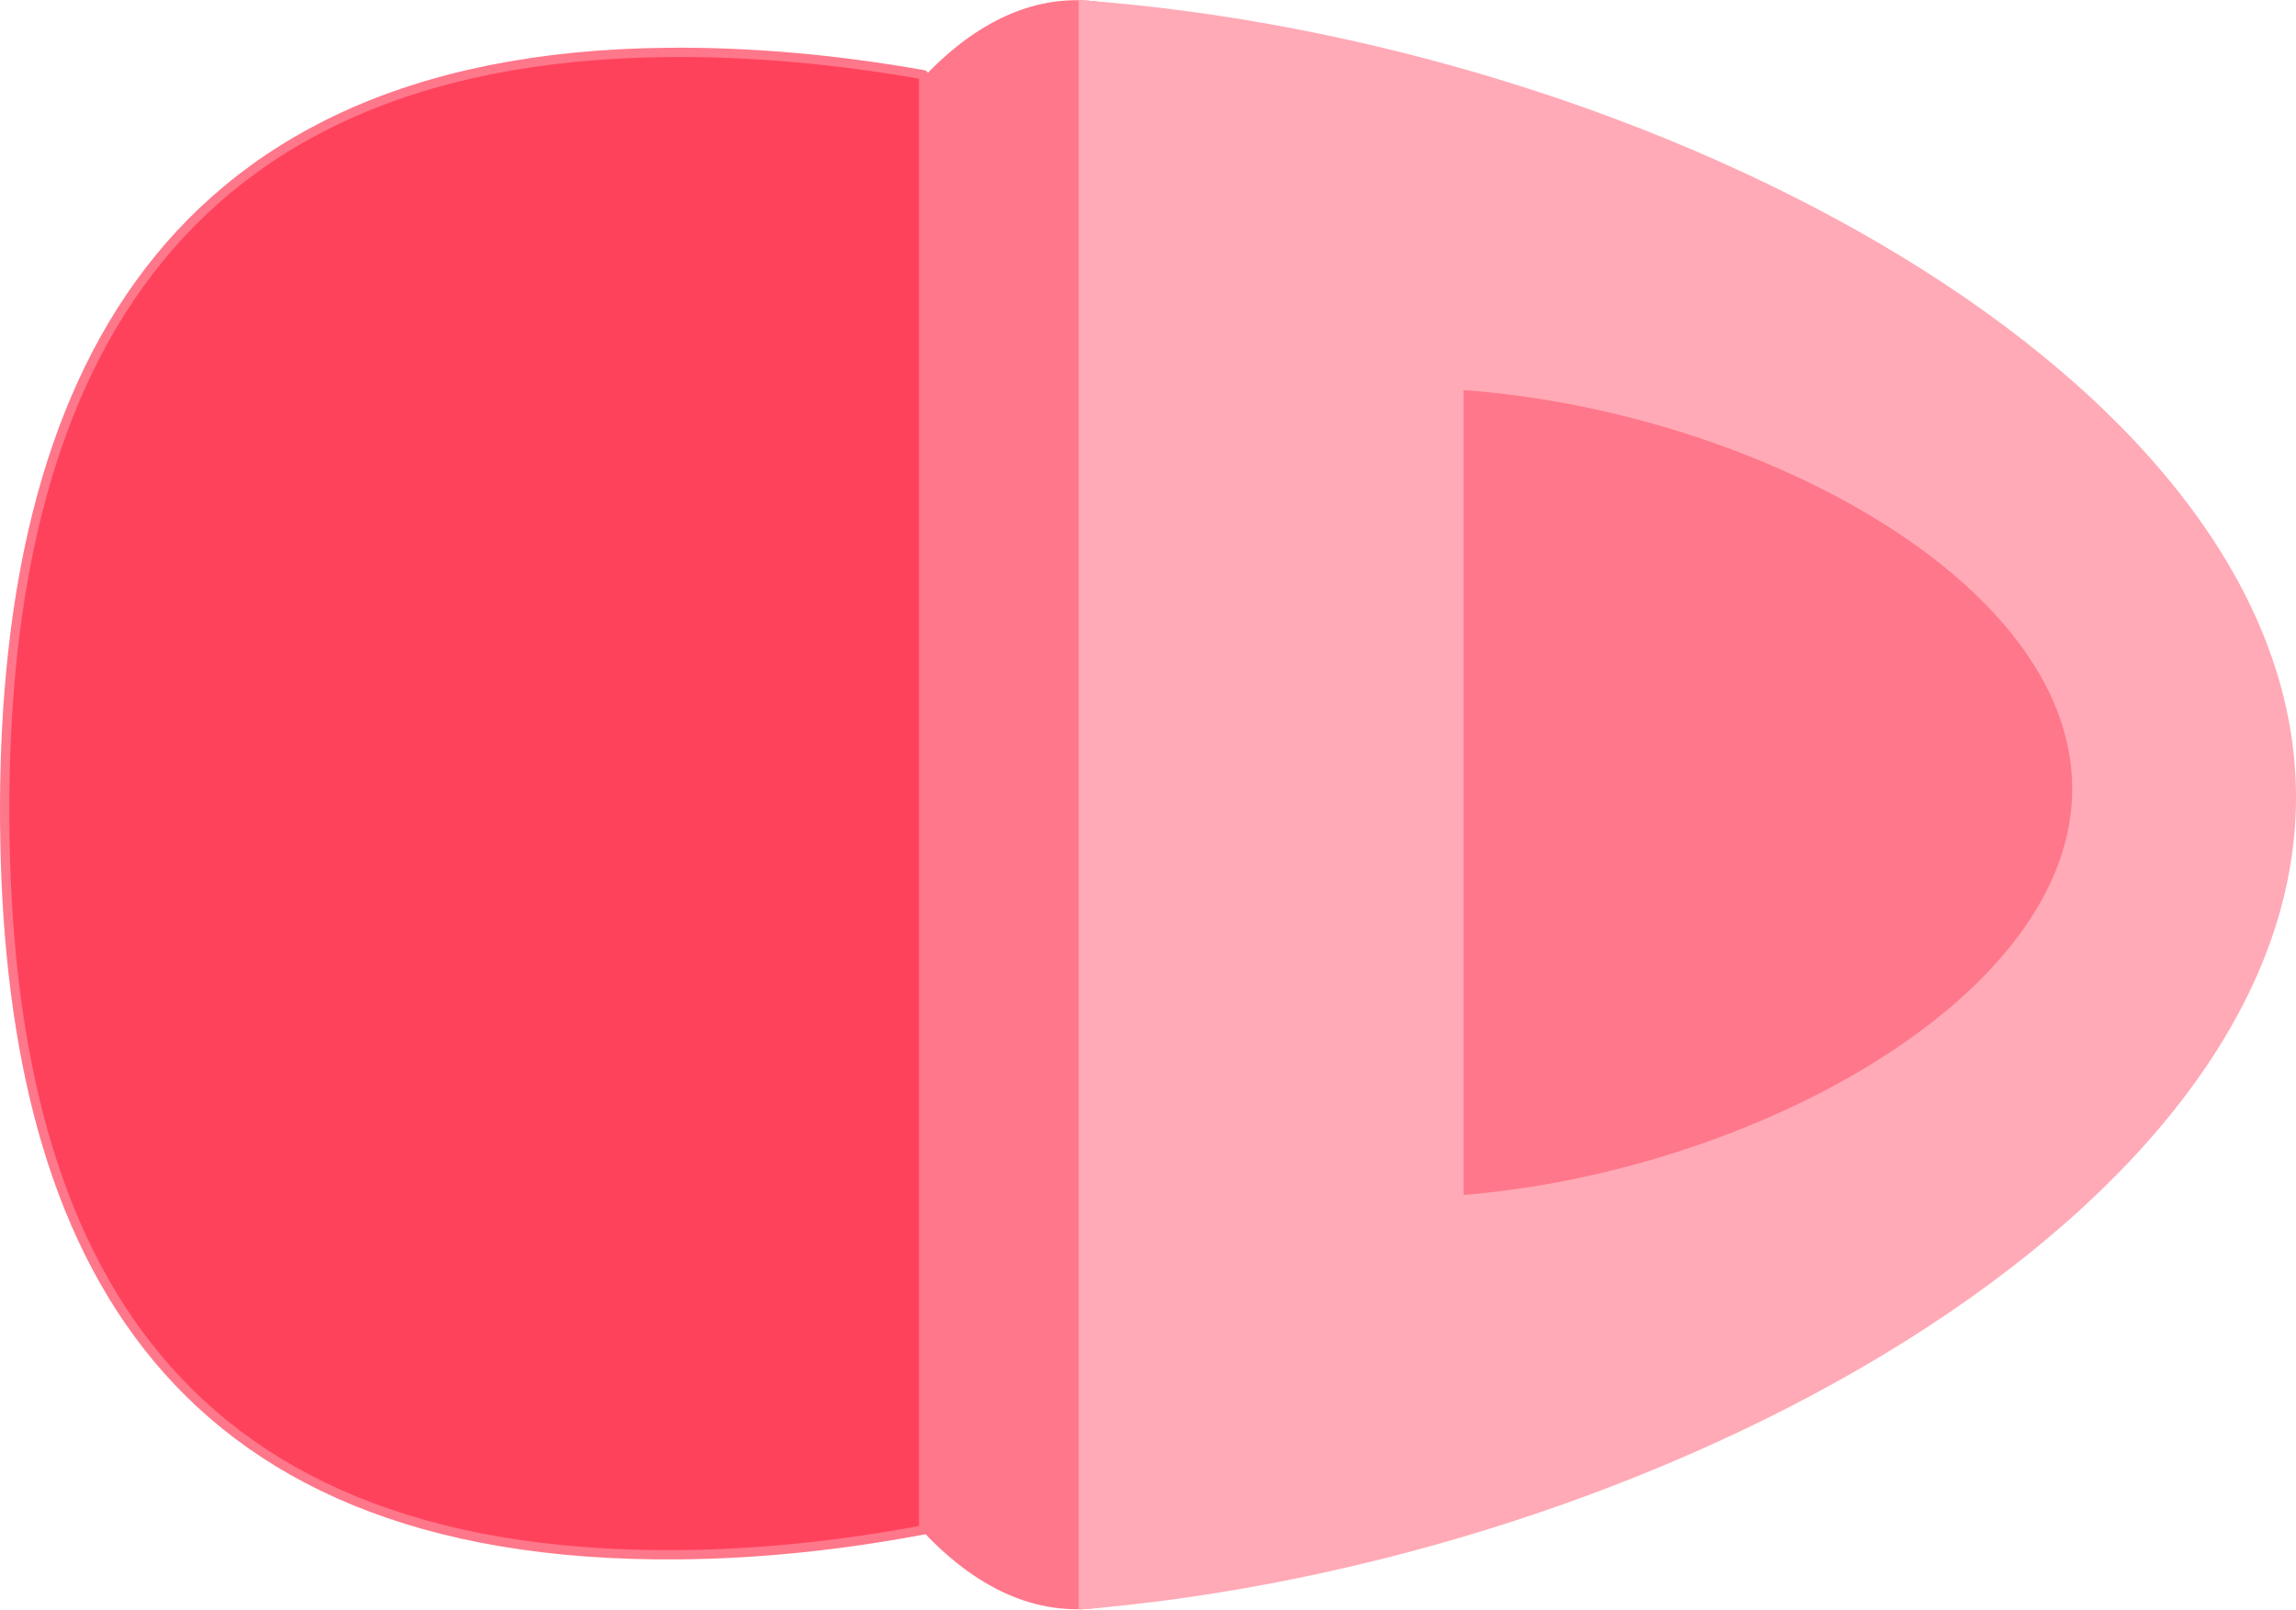 <?xml version="1.0" encoding="UTF-8" standalone="no"?>
<!-- Created with Inkscape (http://www.inkscape.org/) -->

<svg
   width="74.048mm"
   height="51.912mm"
   viewBox="0 0 74.048 51.912"
   version="1.1"
   id="svg5"
   inkscape:version="1.2.1 (9c6d41e4, 2022-07-14)"
   sodipodi:docname="hut-layeg3.svg"
   xmlns:inkscape="http://www.inkscape.org/namespaces/inkscape"
   xmlns:sodipodi="http://sodipodi.sourceforge.net/DTD/sodipodi-0.dtd"
   xmlns="http://www.w3.org/2000/svg"
   xmlns:svg="http://www.w3.org/2000/svg">
  <sodipodi:namedview
     id="namedview7"
     pagecolor="#ffffff"
     bordercolor="#000000"
     borderopacity="0.25"
     inkscape:showpageshadow="2"
     inkscape:pageopacity="0"
     inkscape:pagecheckerboard="true"
     inkscape:deskcolor="#d1d1d1"
     inkscape:document-units="mm"
     showgrid="false"
     inkscape:zoom="4.2346442"
     inkscape:cx="113.4688"
     inkscape:cy="98.355372"
     inkscape:window-width="2560"
     inkscape:window-height="1395"
     inkscape:window-x="0"
     inkscape:window-y="23"
     inkscape:window-maximized="1"
     inkscape:current-layer="g22570"
     showguides="true">
    <sodipodi:guide
       position="-191.041,123.668"
       orientation="1,0"
       id="guide2923"
       inkscape:locked="false" />
    <sodipodi:guide
       position="11.879,67.908"
       orientation="0,-1"
       id="guide8011"
       inkscape:locked="false" />
    <sodipodi:guide
       position="271.9,173.013"
       orientation="0,-1"
       id="guide11504"
       inkscape:locked="false" />
    <sodipodi:guide
       position="248.303,163.434"
       orientation="-0.001,-1"
       id="guide13038"
       inkscape:locked="false" />
    <sodipodi:guide
       position="238.013,207.493"
       orientation="0,-1"
       id="guide13636"
       inkscape:locked="false" />
    <sodipodi:guide
       position="370.472,219.28"
       orientation="0,-1"
       id="guide13711"
       inkscape:locked="false" />
  </sodipodi:namedview>
  <defs
     id="defs2" />
  <g
     inkscape:label="Ebene 1"
     inkscape:groupmode="layer"
     id="layer1"
     transform="translate(-185.701,-166.305)">
    <g
       id="g4199-1"
       transform="matrix(-1,0,0,1,327.774,37.622)"
       style="stroke-width:0.1;stroke-dasharray:none">
      <g
         id="g4247"
         style="stroke-width:0.1;stroke-dasharray:none">
        <g
           id="g4193-2"
           style="stroke-width:0.1;stroke-dasharray:none" />
        <ellipse
           style="fill:#ff778a;fill-opacity:1;stroke:#ffaab6;stroke-width:0;stroke-dasharray:none"
           id="path22715"
           cx="-89.907"
           cy="154.175"
           transform="scale(-1,1)"
           rx="15.589"
           ry="16.37" />
        <g
           id="g22570">
          <ellipse
             style="fill:#ff778a;fill-opacity:1;stroke:#4c45b8;stroke-width:0;stroke-linecap:round;stroke-linejoin:round;stroke-dasharray:none;stroke-opacity:1"
             id="path4085-0"
             cx="107.364"
             cy="-154.635"
             rx="11.523"
             ry="25.945"
             transform="matrix(1,0,0,-1,-6.2499993e-7,-1.2083333e-6)" />
          <path
             id="path2744-6-3-4-3"
             style="fill:#ff425c;fill-opacity:1;stroke:#ff778a;stroke-width:0.3;stroke-linecap:round;stroke-linejoin:round;stroke-dasharray:none;stroke-opacity:1"
             d="m 120.537,130.373 c -2.688,-0.025 -5.471,0.228 -8.252,0.722 v 46.926 c 2.647,0.5 5.297,0.778 7.864,0.802 16.825,0.156 21.665,-10.207 21.772,-23.586 0.107,-13.379 -4.559,-24.707 -21.384,-24.863 z" />
          <path
             id="path2744-6-3-8"
             style="fill:#ffaab6;fill-opacity:1;stroke-width:0.1;stroke-linecap:round;stroke-linejoin:round;stroke-dasharray:none"
             d="m 107.285,128.683 v 51.912 c -18.65,-1.52 -39.376,-12.809 -39.26,-26.313 0.116,-13.396 20.701,-24.257 39.26,-25.599 z m -12.413,12.581 c -9.279,0.671 -19.572,6.102 -19.63,12.8 -0.058,6.752 10.305,12.396 19.63,13.156 z" />
        </g>
      </g>
    </g>
  </g>
</svg>
